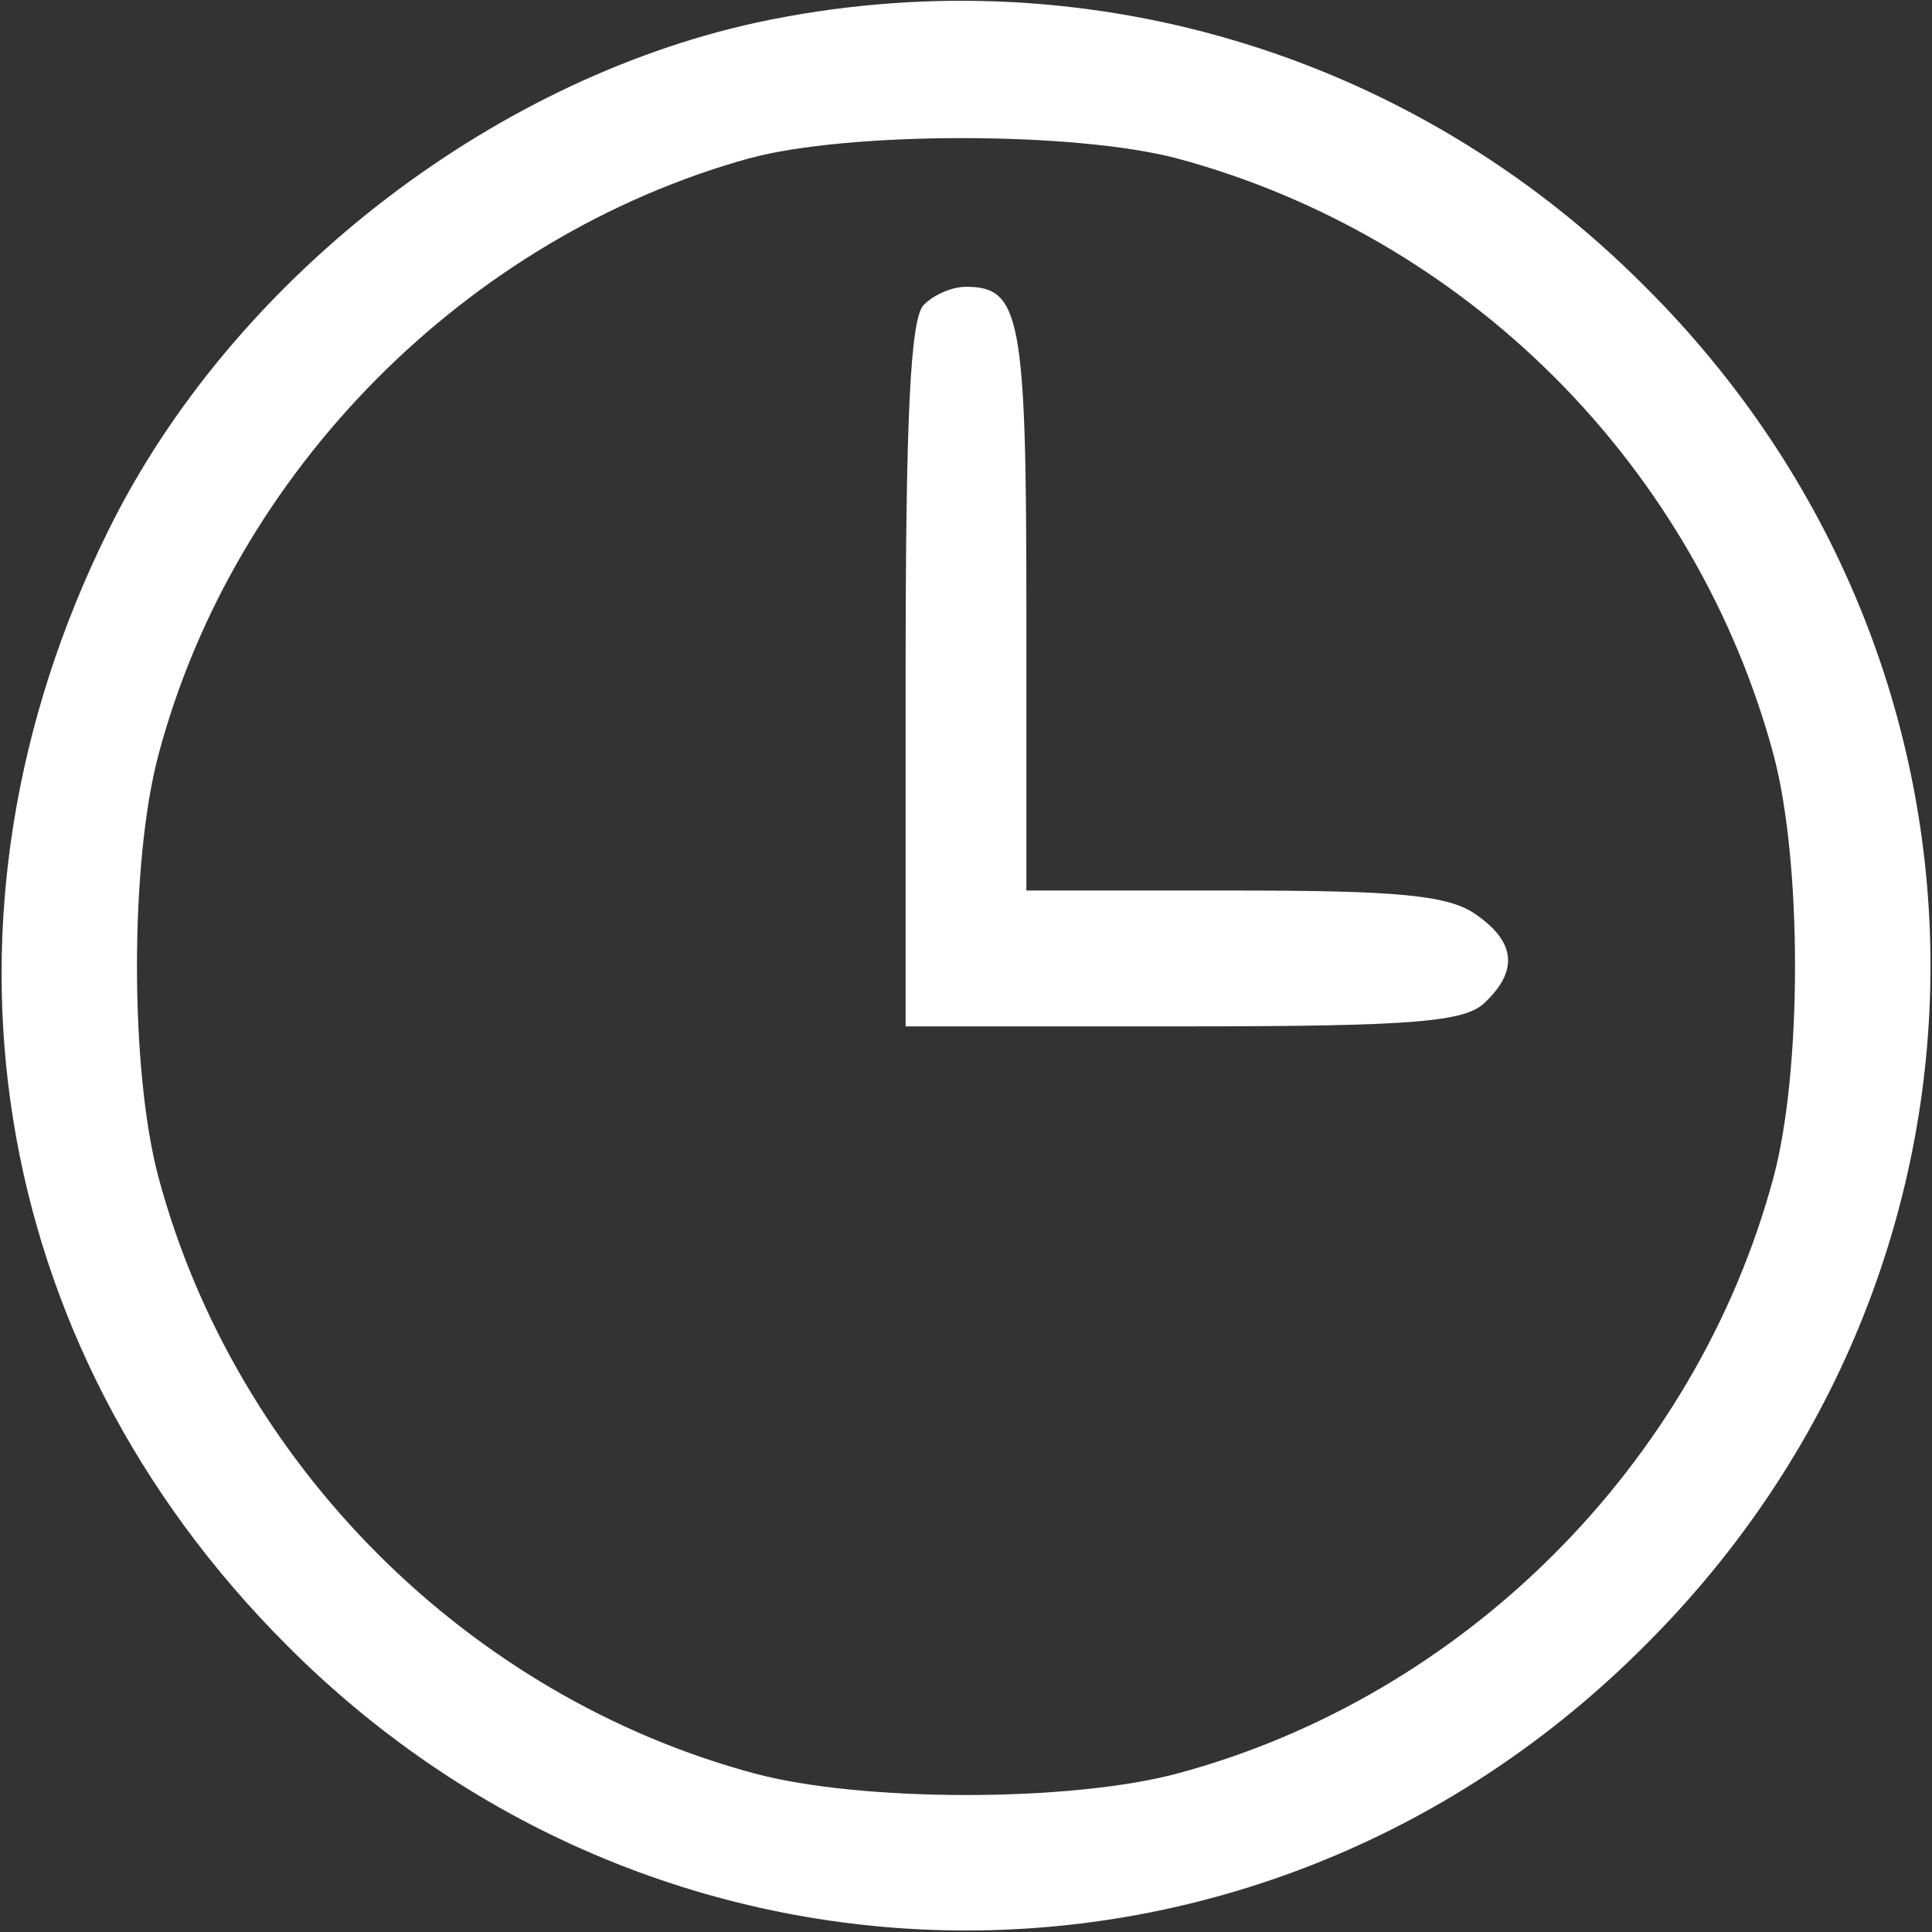 <?xml version="1.0" standalone="no"?>
<!DOCTYPE svg PUBLIC "-//W3C//DTD SVG 20010904//EN"
 "http://www.w3.org/TR/2001/REC-SVG-20010904/DTD/svg10.dtd">
<svg version="1.0" xmlns="http://www.w3.org/2000/svg"
 width="128pt" height="128pt" viewBox="0 0 128 128"
 preserveAspectRatio="xMidYMid meet">

<rect x="0" y="0" width="128" height="128" fill="#333333" stroke="none"/>

<g transform="translate(0,128) scale(0.1,-0.1)"
fill="#ffffff" stroke="none">
<path d="M501 1265 c-178 -39 -348 -172 -429 -336 -127 -256 -81 -540 118
-739 251 -252 649 -252 900 0 252 251 252 649 0 900 -155 156 -375 221 -589
175z m279 -90 c93 -25 180 -75 250 -145 70 -70 120 -157 145 -250 19 -71 19
-209 0 -280 -51 -190 -205 -344 -395 -395 -71 -19 -209 -19 -280 0 -190 51
-344 205 -395 395 -19 71 -19 209 0 280 50 188 204 343 391 395 66 18 216 18
284 0z"/>
<path d="M612 1078 c-9 -9 -12 -77 -12 -245 l0 -233 184 0 c154 0 187 3 200
16 22 21 20 40 -6 58 -18 13 -52 16 -160 16 l-138 0 0 188 c0 192 -4 212 -40
212 -9 0 -21 -5 -28 -12z"/>
</g>
</svg>
